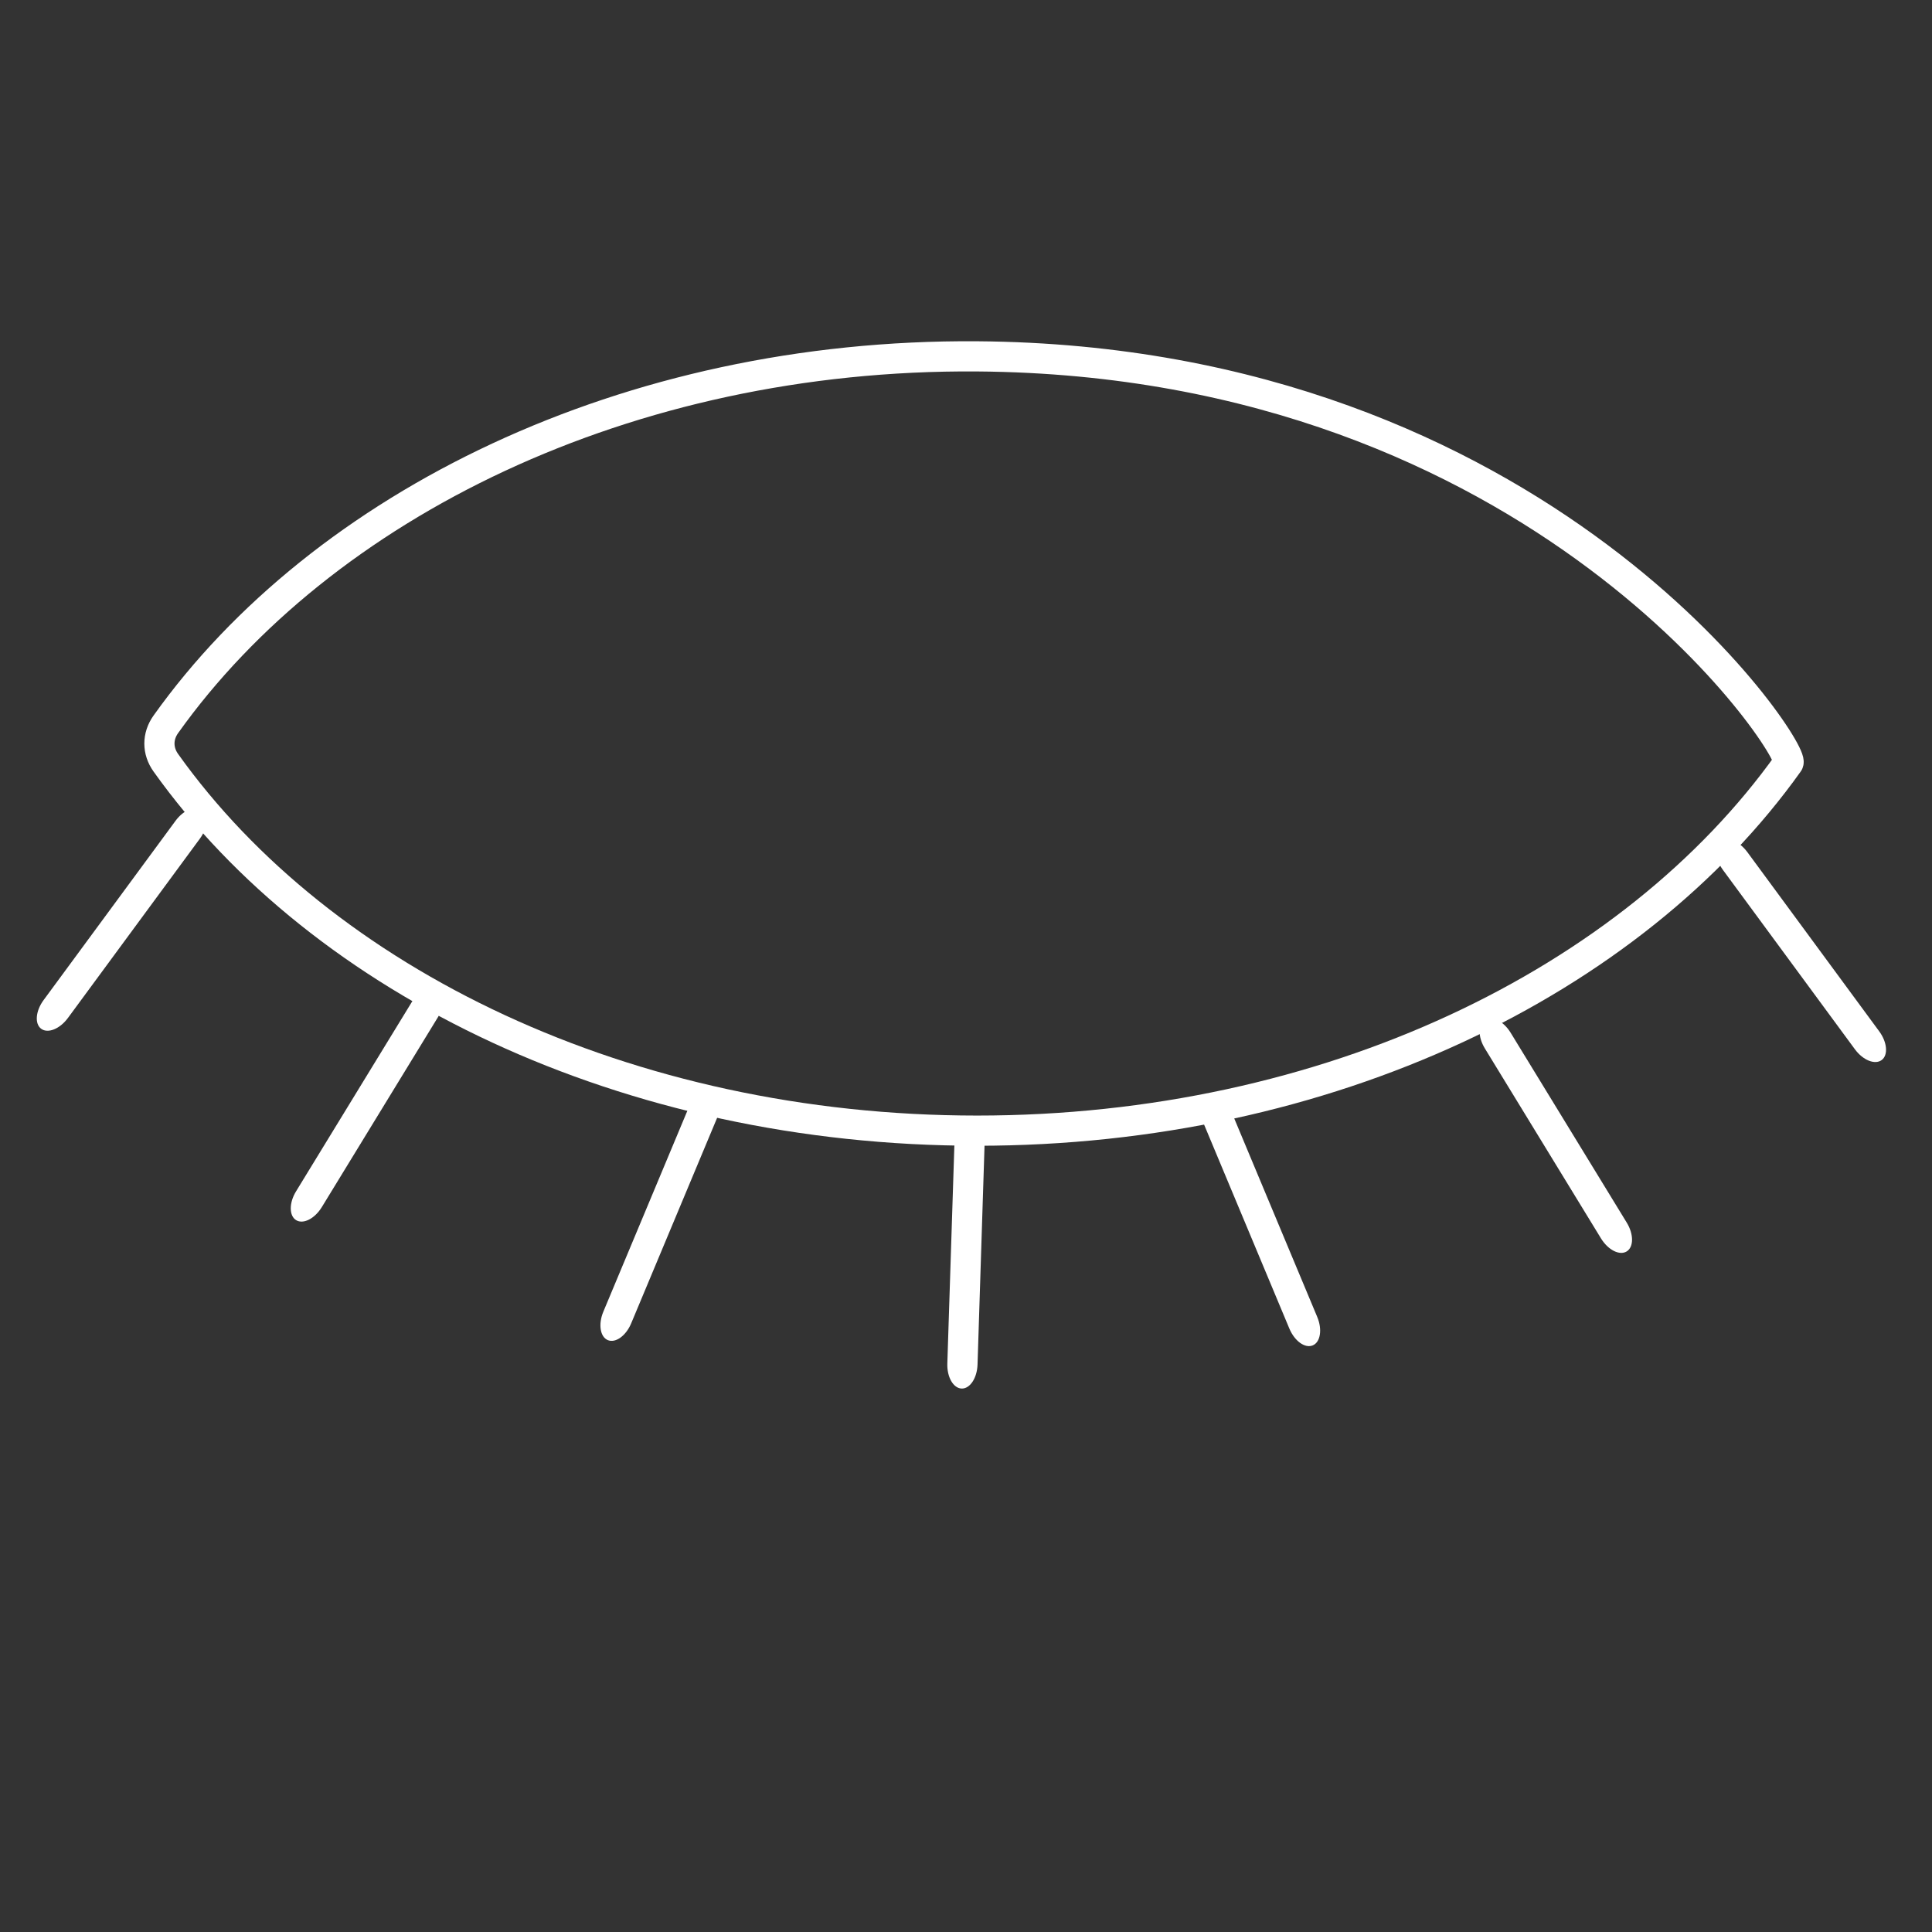 <svg width="128" height="128" xmlns="http://www.w3.org/2000/svg">

 <rect width="100%" height="100%" fill="#333333" stroke="none"/>

 <g>
  <title>background</title>
  <rect fill="none" id="canvas_background" height="402" width="582" y="-1" x="-1"/>
 </g>
 <g>
  <title>Layer 1</title>
  <path stroke="#ffffff" id="svg_1" stroke-width="2" stroke-miterlimit="10" fill="none" d="m118.488,50.534c0.562,-0.793 -16.281,-26.647 -53.753,-26.924c-23.213,-0.172 -43.401,9.86 -53.749,24.379c-0.565,0.794 -0.565,1.753 0,2.545c10.346,14.518 30.536,24.375 53.749,24.375c23.21,0.004 43.401,-9.853 53.753,-24.375z"/>
  <path id="svg_3" fill="#ffffff" d="m4.499,67.445c-0.533,0.724 -1.323,1.043 -1.769,0.715l0,0c-0.444,-0.326 -0.375,-1.178 0.157,-1.9l8.743,-11.88c0.533,-0.724 1.324,-1.043 1.769,-0.716l0,0c0.444,0.327 0.375,1.177 -0.158,1.901l-8.742,11.88z"/>
  <path id="svg_4" fill="#ffffff" d="m21.32,79.975c-0.469,0.767 -1.229,1.152 -1.701,0.863l0,0c-0.47,-0.287 -0.475,-1.142 -0.006,-1.907l7.695,-12.584c0.469,-0.768 1.23,-1.152 1.702,-0.863l0,0c0.471,0.287 0.475,1.141 0.005,1.906l-7.695,12.585z"/>
  <path id="svg_5" fill="#ffffff" d="m41.818,87.674c-0.347,0.83 -1.04,1.326 -1.55,1.112l0,0c-0.508,-0.213 -0.642,-1.056 -0.295,-1.884l5.691,-13.608c0.348,-0.83 1.04,-1.326 1.551,-1.112l0,0c0.509,0.213 0.643,1.055 0.294,1.883l-5.691,13.609z"/>
  <path id="svg_6" fill="#ffffff" d="m64.764,90.404c-0.029,0.897 -0.5,1.609 -1.054,1.591l0,0c-0.55,-0.019 -0.976,-0.759 -0.947,-1.655l0.476,-14.742c0.03,-0.898 0.5,-1.609 1.053,-1.593l0,0c0.551,0.019 0.976,0.759 0.944,1.656l-0.472,14.743z"/>
  <path id="svg_8" fill="#ffffff" d="m122.893,69.518c0.533,0.724 1.323,1.043 1.77,0.715l0,0c0.443,-0.326 0.375,-1.178 -0.157,-1.9l-8.741,-11.88c-0.533,-0.724 -1.324,-1.043 -1.771,-0.716l0,0c-0.444,0.327 -0.375,1.177 0.157,1.901l8.742,11.88z"/>
  <path id="svg_9" fill="#ffffff" d="m106.07,82.048c0.47,0.767 1.229,1.152 1.701,0.863l0,0c0.471,-0.287 0.475,-1.142 0.006,-1.907l-7.694,-12.584c-0.47,-0.768 -1.229,-1.152 -1.702,-0.863l0,0c-0.471,0.287 -0.475,1.141 -0.004,1.906l7.693,12.585z"/>
  <path id="svg_10" fill="#ffffff" d="m85.424,88.023c0.348,0.83 1.039,1.326 1.551,1.111l0,0c0.508,-0.213 0.642,-1.056 0.295,-1.884l-5.69,-13.608c-0.349,-0.83 -1.04,-1.326 -1.552,-1.113l0,0c-0.508,0.214 -0.643,1.057 -0.293,1.885l5.689,13.609z"/>
 </g>
</svg>